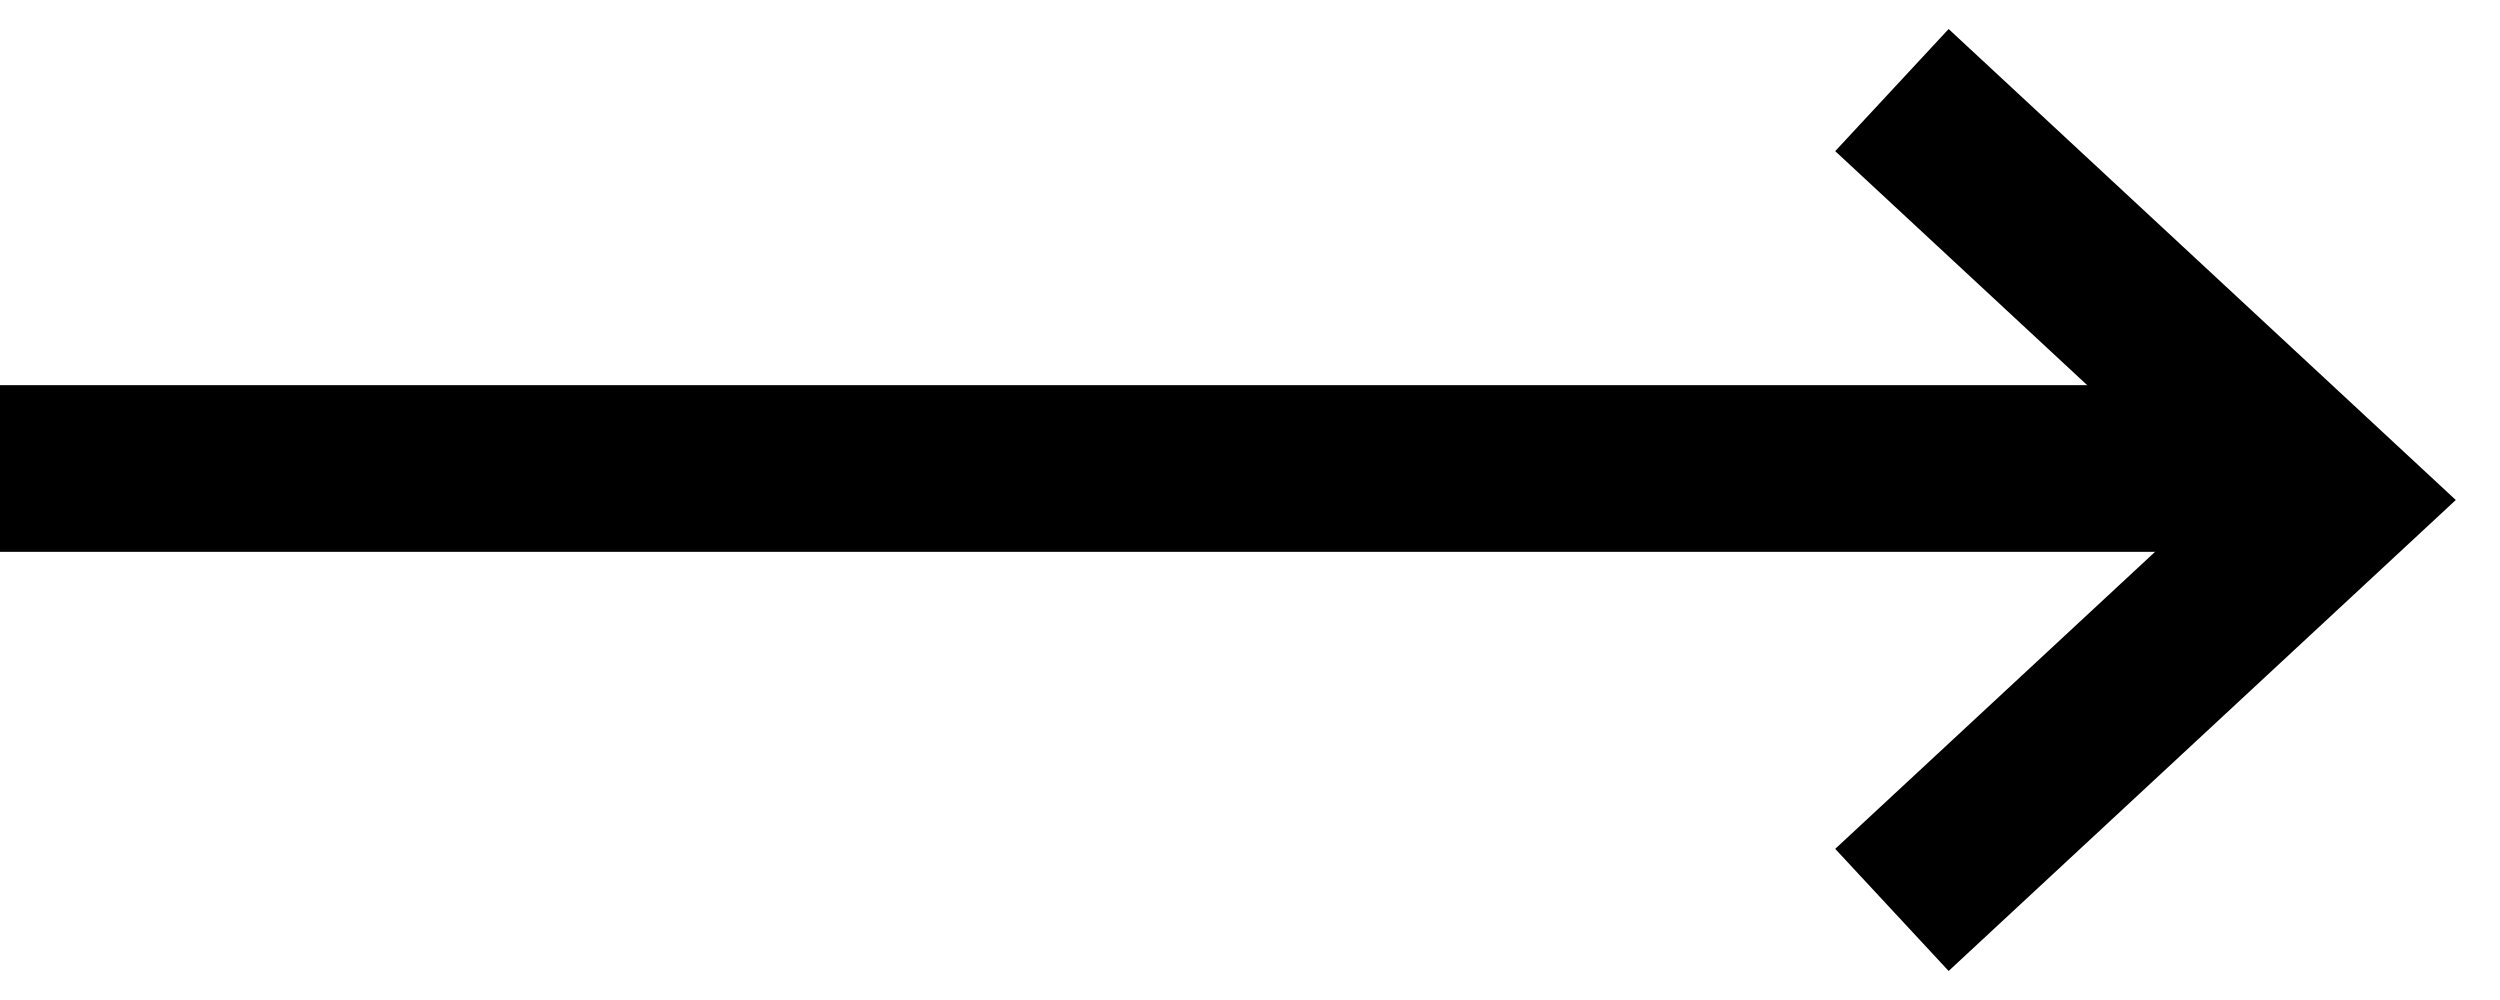 <svg width="30" height="12" viewBox="0 0 30 12" fill="none" xmlns="http://www.w3.org/2000/svg">
<g id="Icon/arrow/next">
<g id="Next Arrow">
<path id="Path 15" d="M-0 5.622H27.243" stroke="black" stroke-width="2"/>
<path id="Path 16" d="M22.703 1.081L28 6L22.703 10.919" stroke="black" stroke-width="2"/>
</g>
</g>
</svg>
